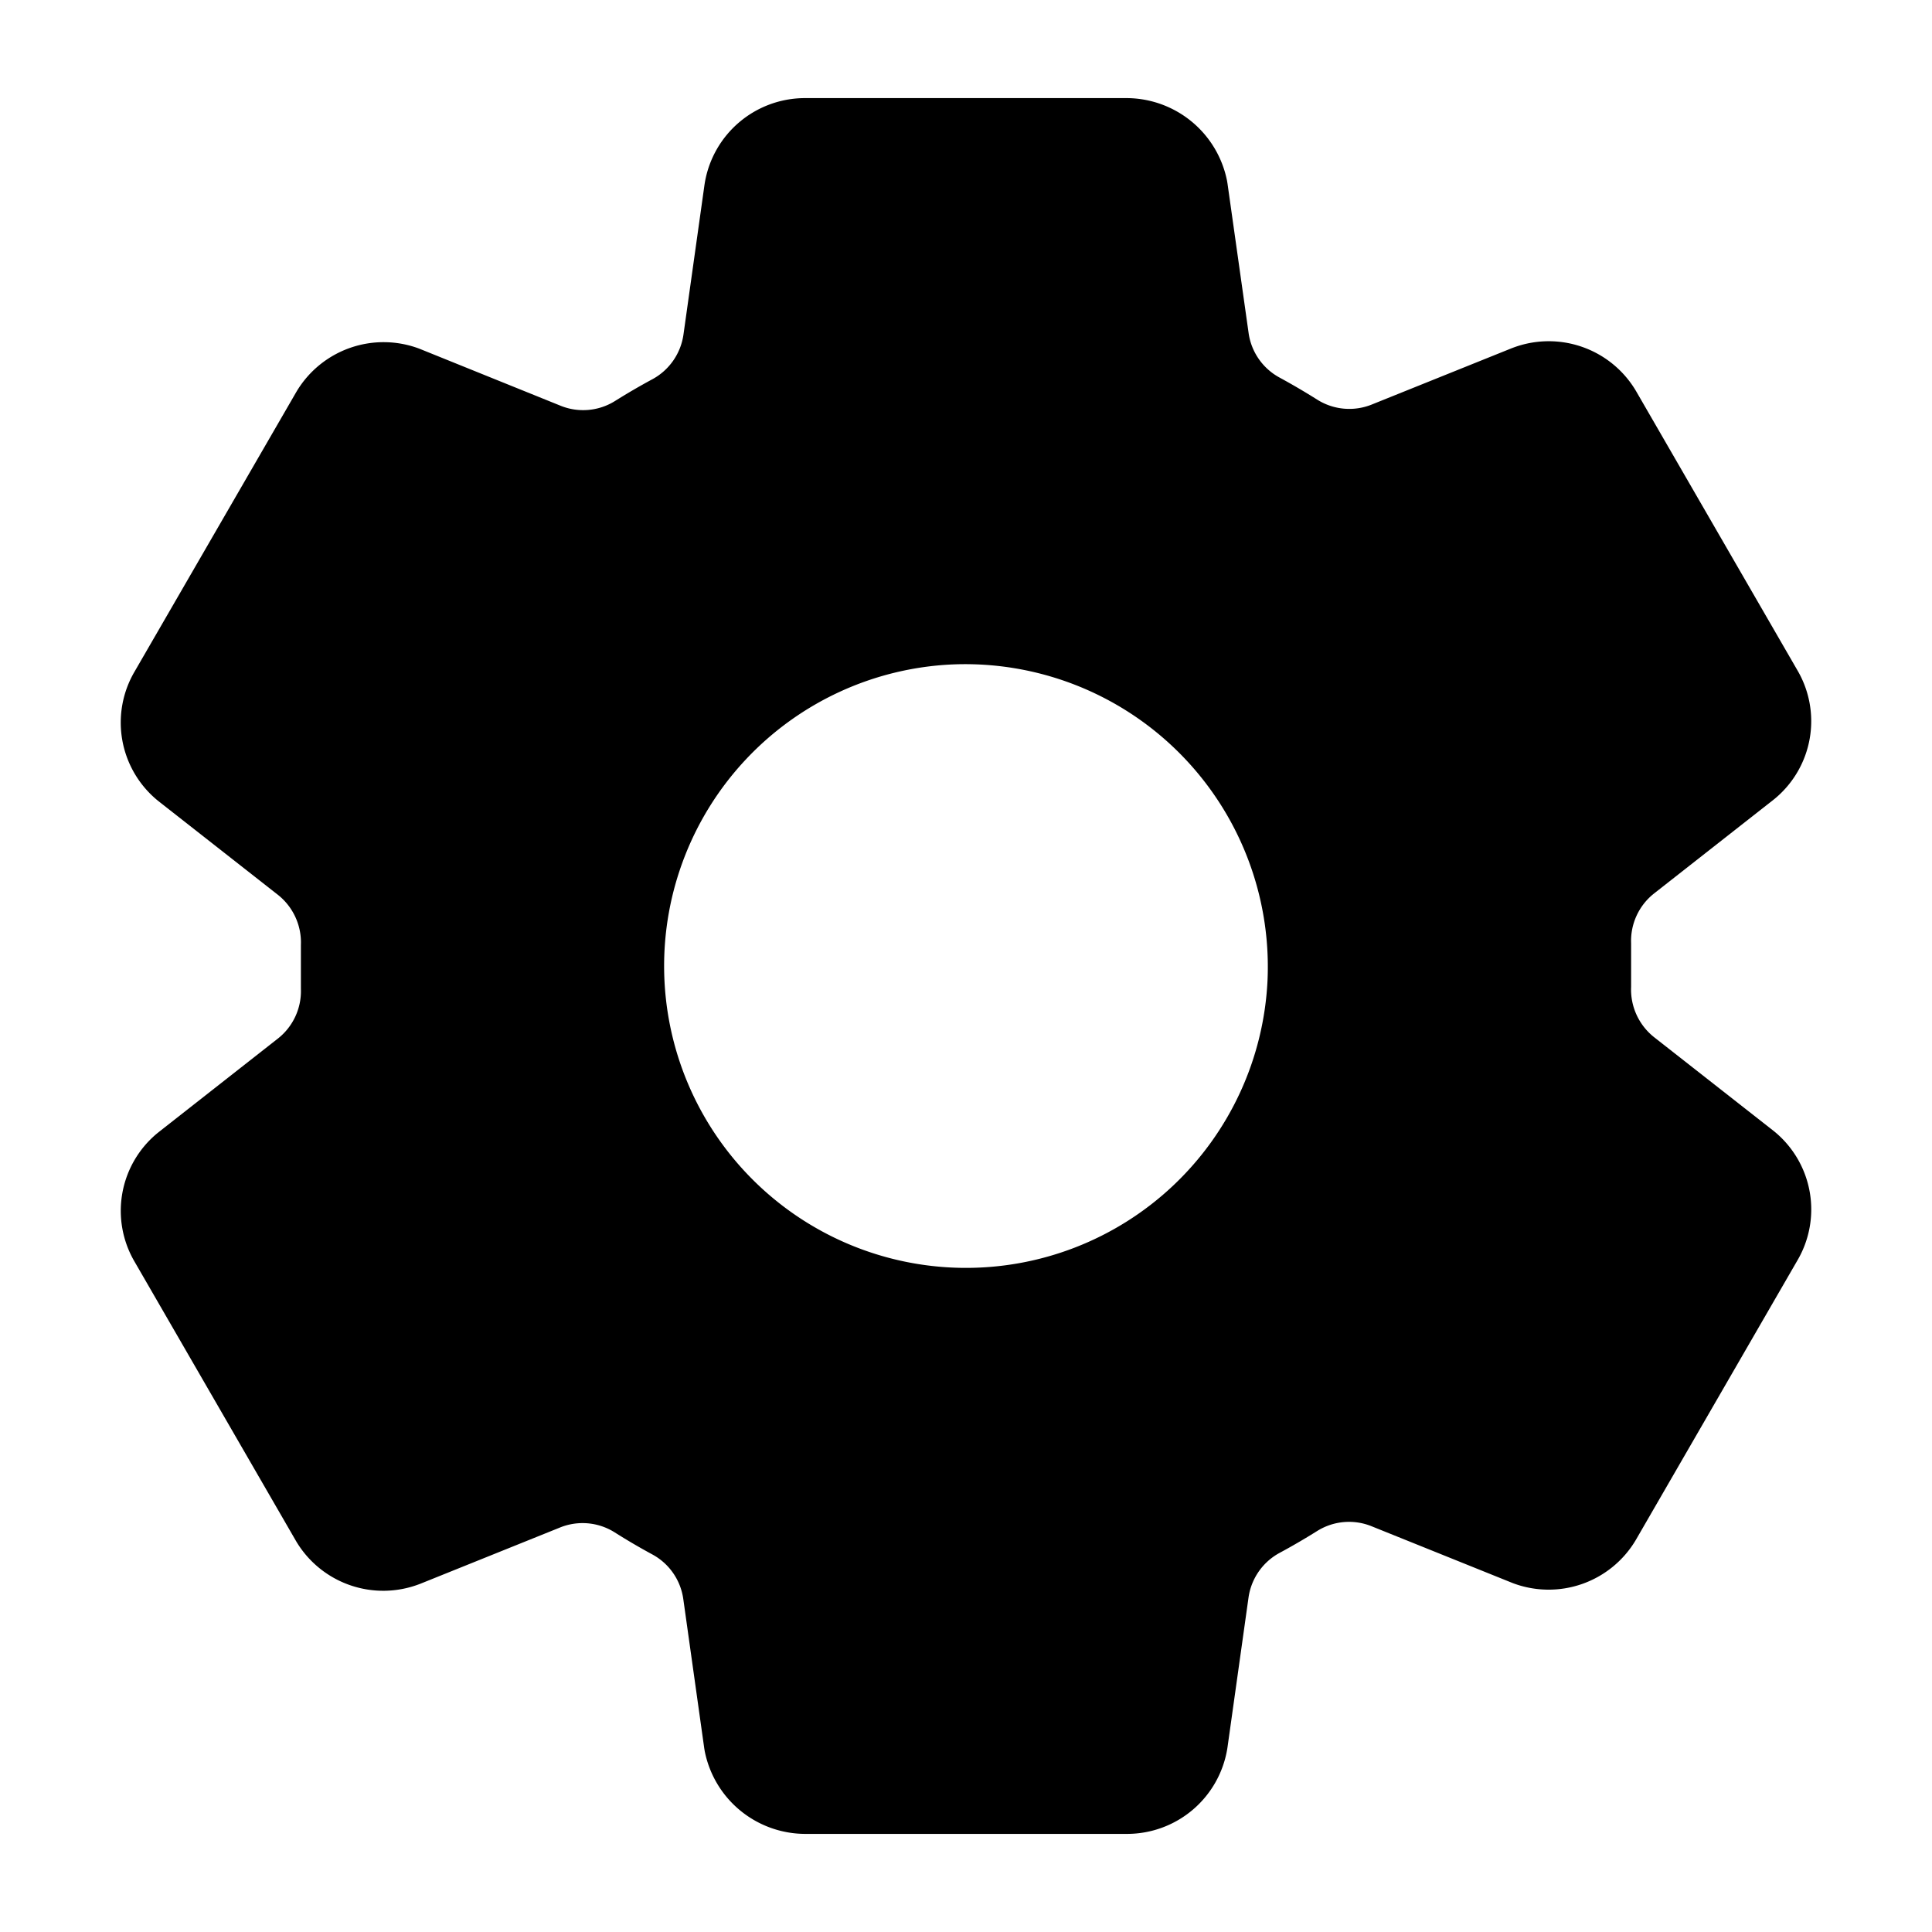 <svg xmlns='http://www.w3.org/2000/svg' class='ionicon' viewBox='0 0 512 512'>
    <title>Settings</title>
    <circle cx='256' cy='256' r='48' fill="transparent"/>
    <path d='M470.39 300l-.47-.38-31.56-24.75a16.11 16.11 0 01-6.1-13.33v-11.56a16 16 0 016.11-13.22L469.92 212l.47-.38a26.68 26.68 0 005.9-34.06l-42.71-73.9a1.59 1.59 0 01-.13-.22A26.86 26.86 0 00401 92.14l-.35.13-37.1 14.93a15.94 15.94 0 01-14.47-1.29q-4.92-3.1-10-5.86a15.94 15.94 0 01-8.19-11.82l-5.59-39.59-.12-.72A27.22 27.22 0 00298.76 26h-85.52a26.92 26.92 0 00-26.45 22.39l-.09.56-5.57 39.67a16 16 0 01-8.13 11.82 175.21 175.21 0 00-10 5.82 15.92 15.92 0 01-14.43 1.27l-37.13-15-.35-.14a26.87 26.87 0 00-32.48 11.34l-.13.22-42.77 73.95a26.71 26.71 0 005.9 34.1l.47.38 31.56 24.75a16.11 16.11 0 016.1 13.33v11.56a16 16 0 01-6.11 13.22L42.08 300l-.47.38a26.68 26.68 0 00-5.9 34.06l42.71 73.9a1.59 1.59 0 01.13.22 26.86 26.86 0 0032.45 11.3l.35-.13 37.07-14.93a15.94 15.94 0 0114.47 1.29q4.92 3.11 10 5.86a15.94 15.94 0 018.19 11.82l5.56 39.59.12.72A27.22 27.22 0 00213.24 486h85.52a26.92 26.92 0 0026.45-22.39l.09-.56 5.57-39.67a16 16 0 018.18-11.82c3.42-1.84 6.76-3.79 10-5.82a15.92 15.92 0 0114.43-1.27l37.13 14.95.35.14a26.85 26.85 0 0032.48-11.34 2.53 2.53 0 01.13-.22l42.71-73.89a26.7 26.7 0 00-5.89-34.11zm-134.48-40.24a80 80 0 11-83.66-83.67 80.21 80.21 0 0183.66 83.67z' fill="currentColor"/>
</svg>
